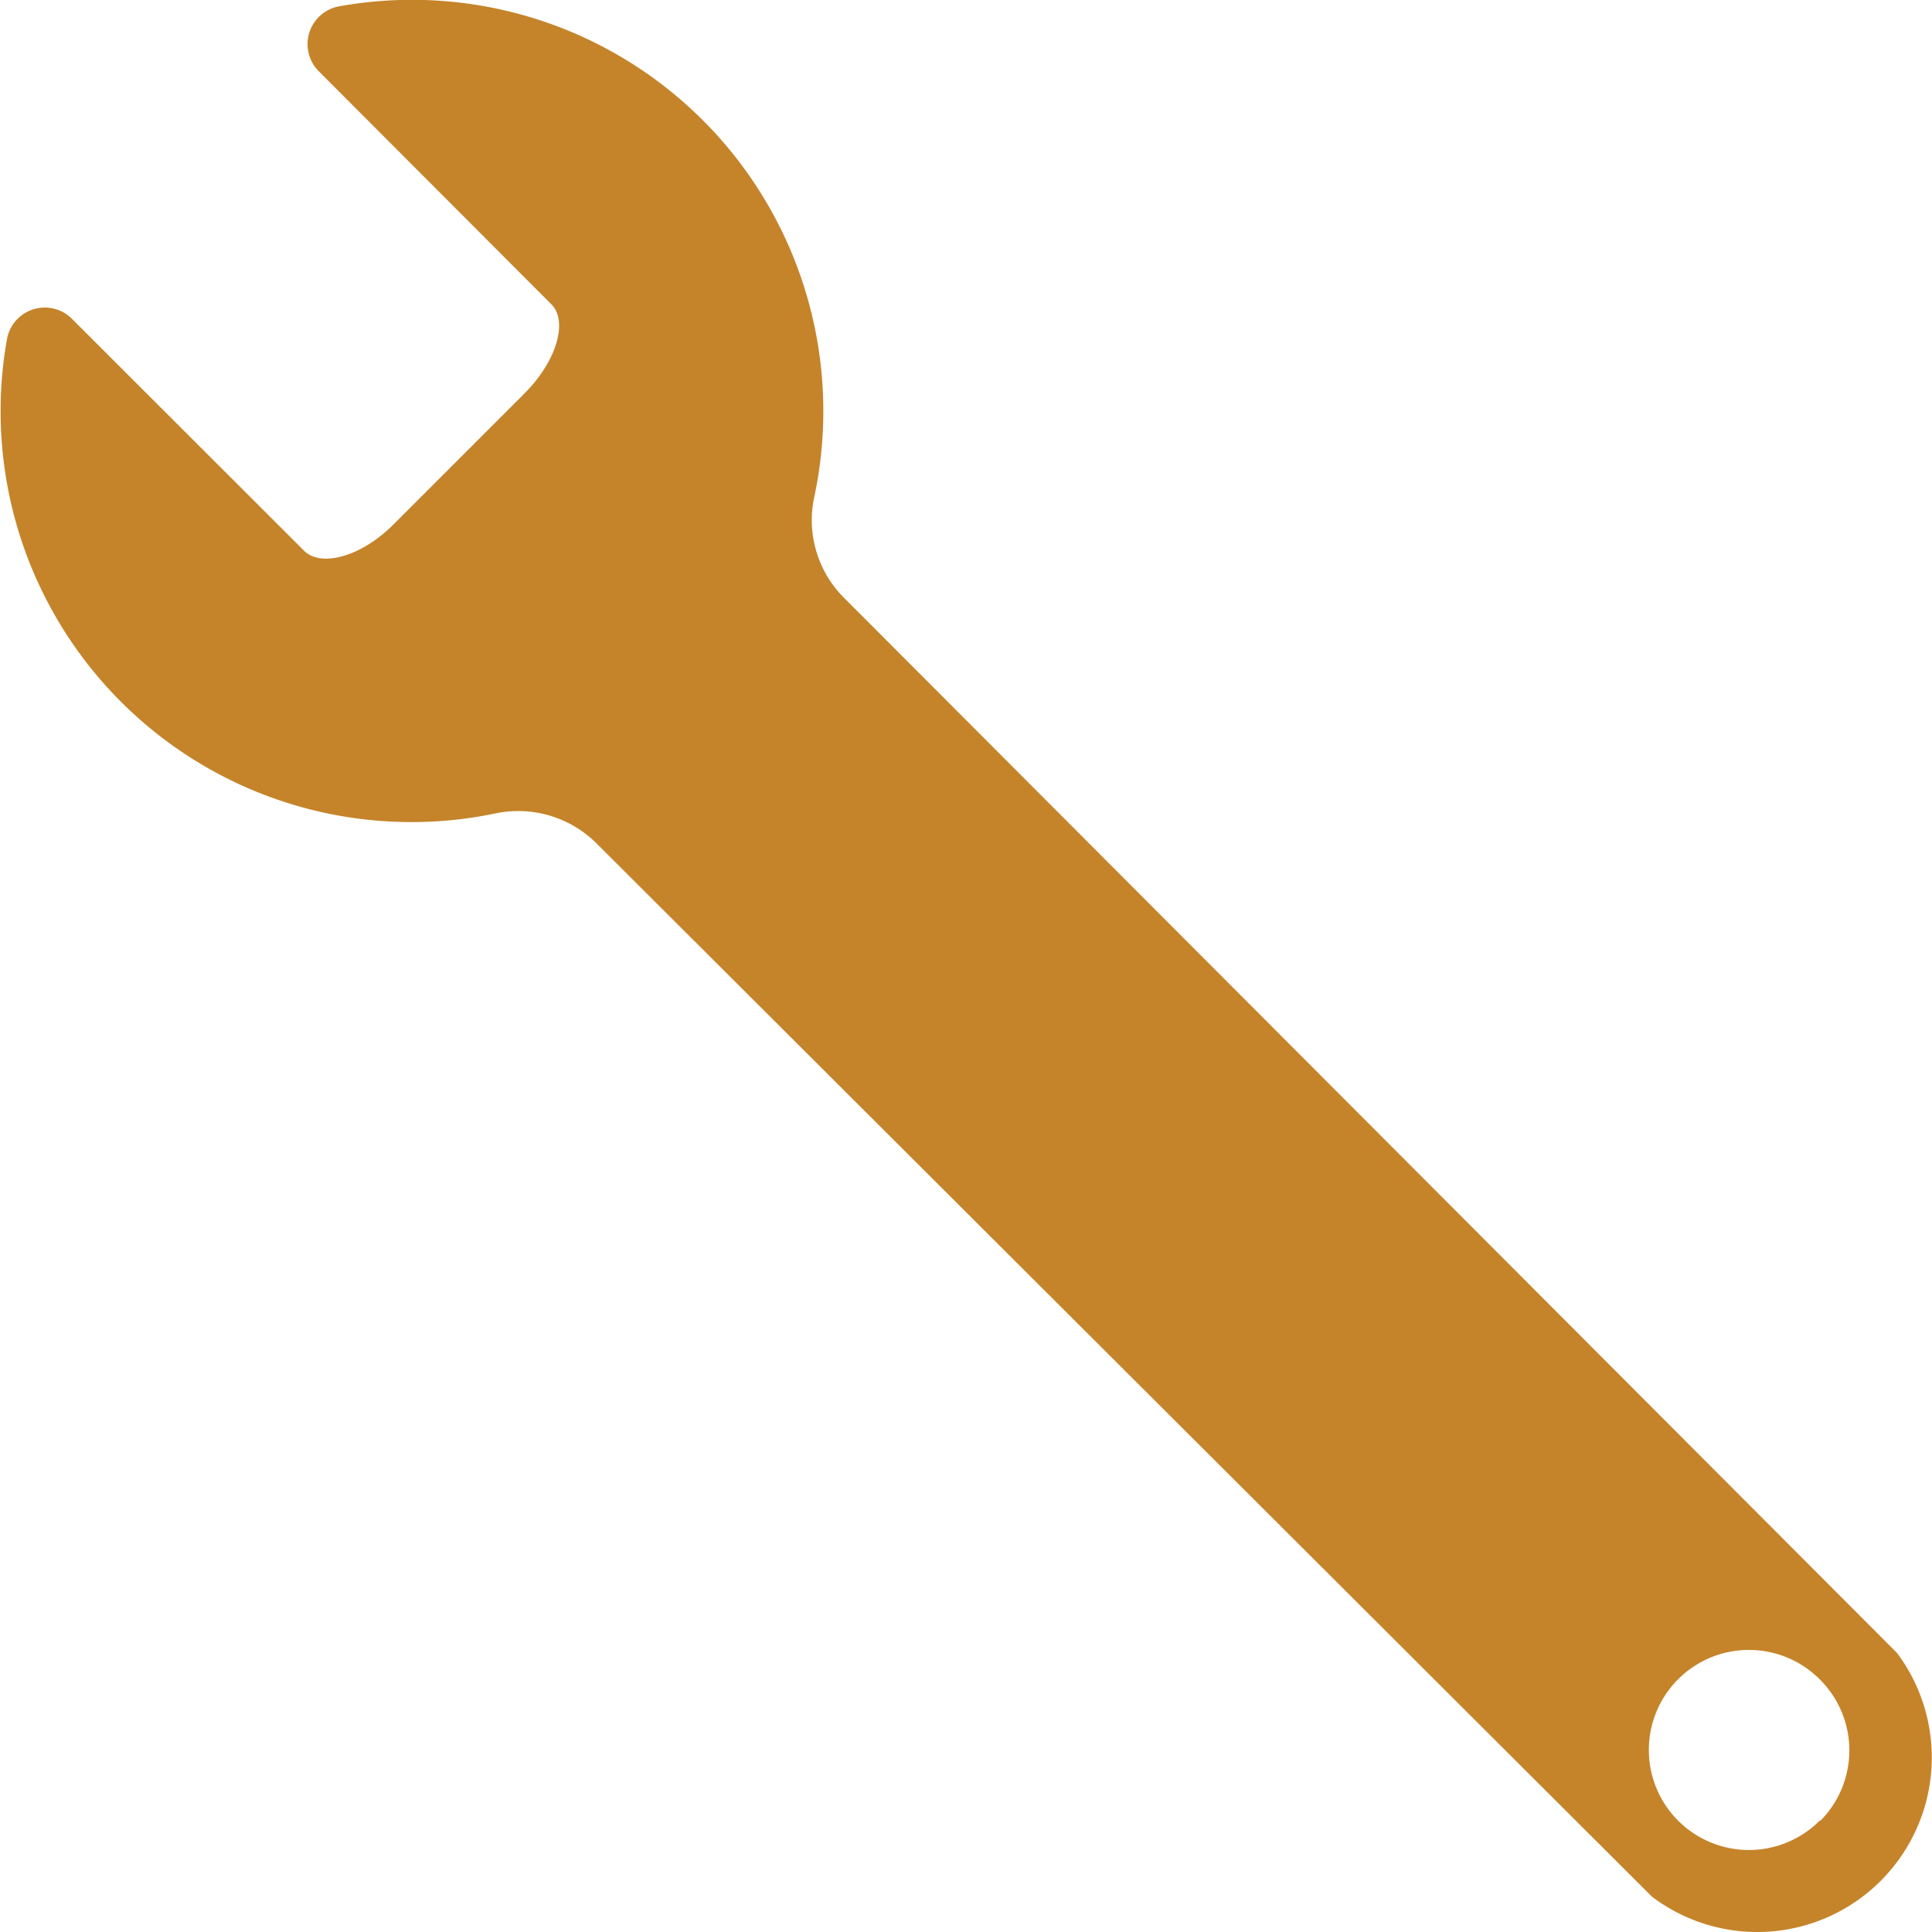 <svg id="Layer_1" data-name="Layer 1" xmlns="http://www.w3.org/2000/svg" viewBox="0 0 90 90"><defs><style>.cls-1{fill:#c5842a;}</style></defs><title>sponsorship_doc_tracks</title><path class="cls-1" d="M15.77,0.3a1.79,1.79,0,0,0-.94,3L25.68,14.17c0.8,0.8.24,2.66-1.23,4.14l-6.13,6.13c-1.48,1.48-3.34,2-4.14,1.23L3.33,14.83a1.79,1.79,0,0,0-3,.94A19.14,19.14,0,0,0,23.09,37.89a5.17,5.17,0,0,1,4.76,1.46l0,0,49.1,49A8.13,8.13,0,0,0,88.37,77l-49-49.1,0,0a5.11,5.11,0,0,1-1.44-4.74A19.16,19.16,0,0,0,15.77.3Zm69,84.51a4.66,4.66,0,1,1,0-6.58A4.66,4.66,0,0,1,84.81,84.81Z"/></svg>
